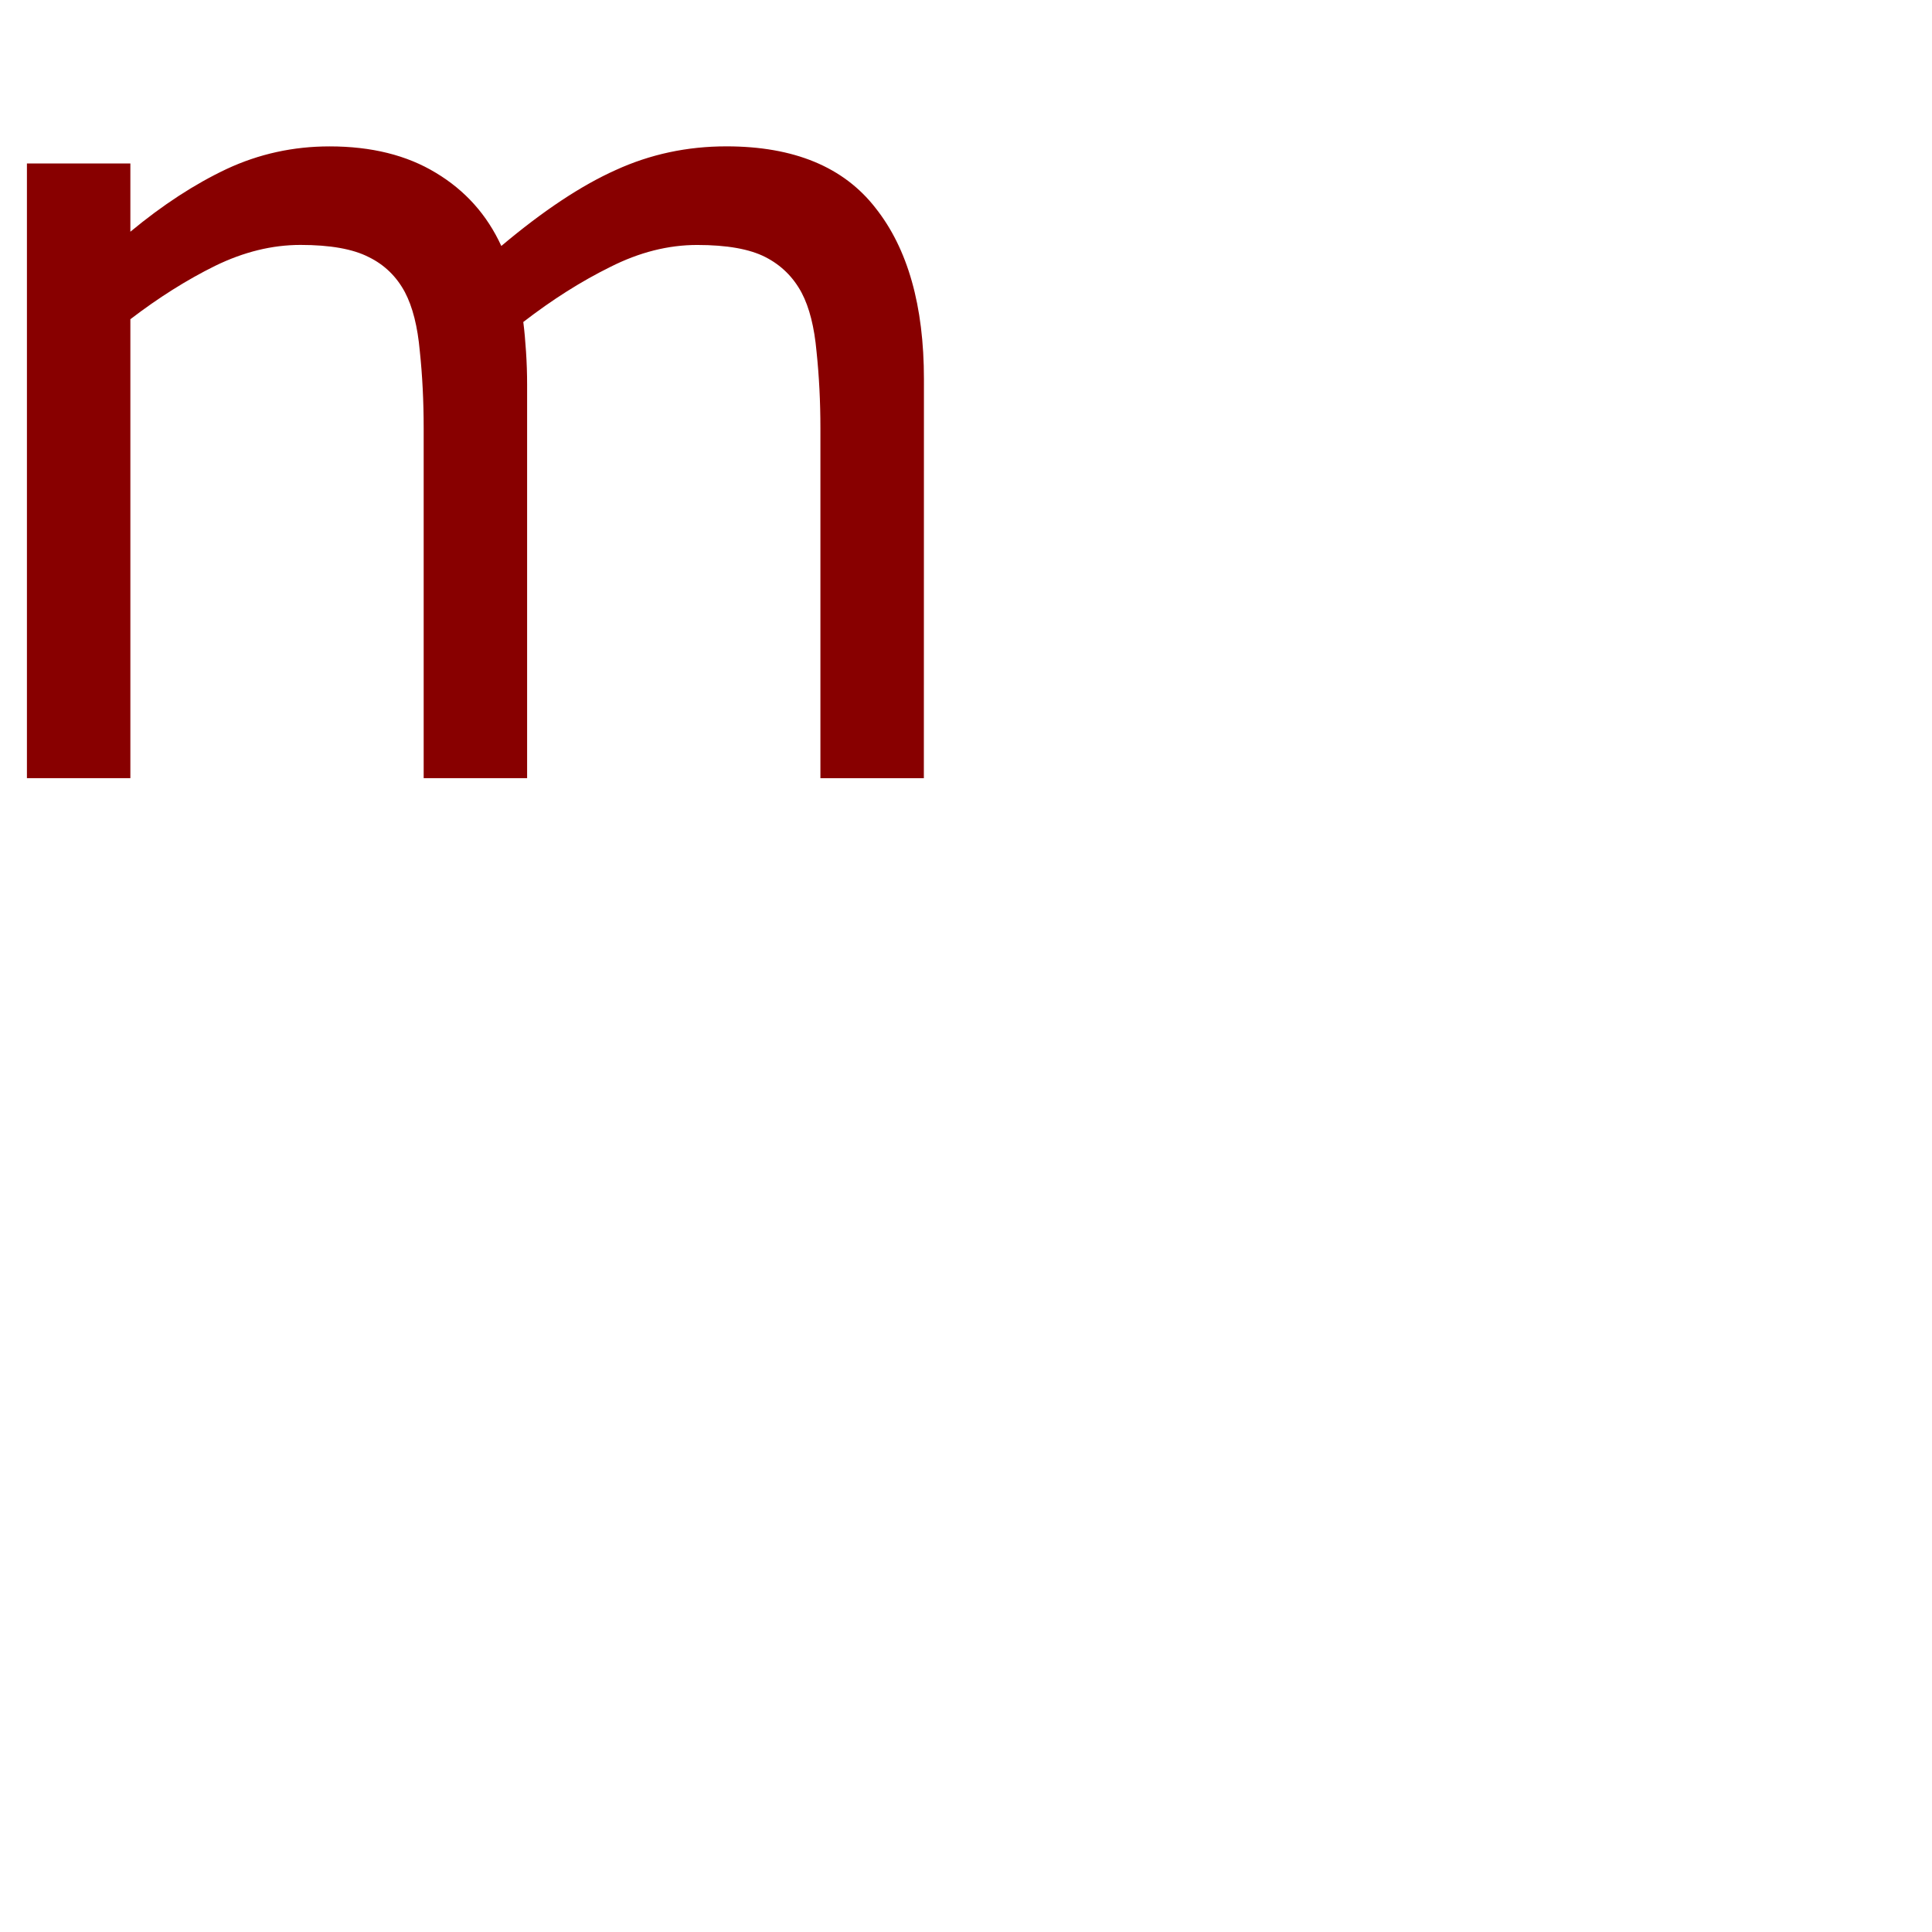 <svg role="img" viewBox="0 0 48 48" height="48" width="48" xmlns="http://www.w3.org/2000/svg"
  xmlns:xlink="http://www.w3.org/1999/xlink">
  <title>
    Mongoose
  </title>
  <path
    d="m22.953 19.334h-2.57v-8.695q0-0.984-0.096-1.9-0.082-0.916-0.369-1.463-0.314-0.588-0.902-0.889-0.588-0.301-1.695-0.301-1.08 0-2.16 0.547-1.08 0.533-2.16 1.367 0.041 0.314 0.068 0.738 0.027 0.41 0.027 0.82v9.775h-2.57v-8.695q0-1.012-0.096-1.914-0.082-0.916-0.369-1.463-0.314-0.588-0.902-0.875-0.588-0.301-1.695-0.301-1.053 0-2.119 0.52-1.053 0.52-2.106 1.326v11.402h-2.57v-15.271h2.57v1.695q1.203-0.998 2.393-1.559 1.203-0.561 2.557-0.561 1.559 0 2.639 0.656 1.094 0.656 1.627 1.818 1.559-1.312 2.844-1.887 1.285-0.588 2.748-0.588 2.516 0 3.705 1.531 1.203 1.518 1.203 4.252z"
    fill="#800" />
</svg>
